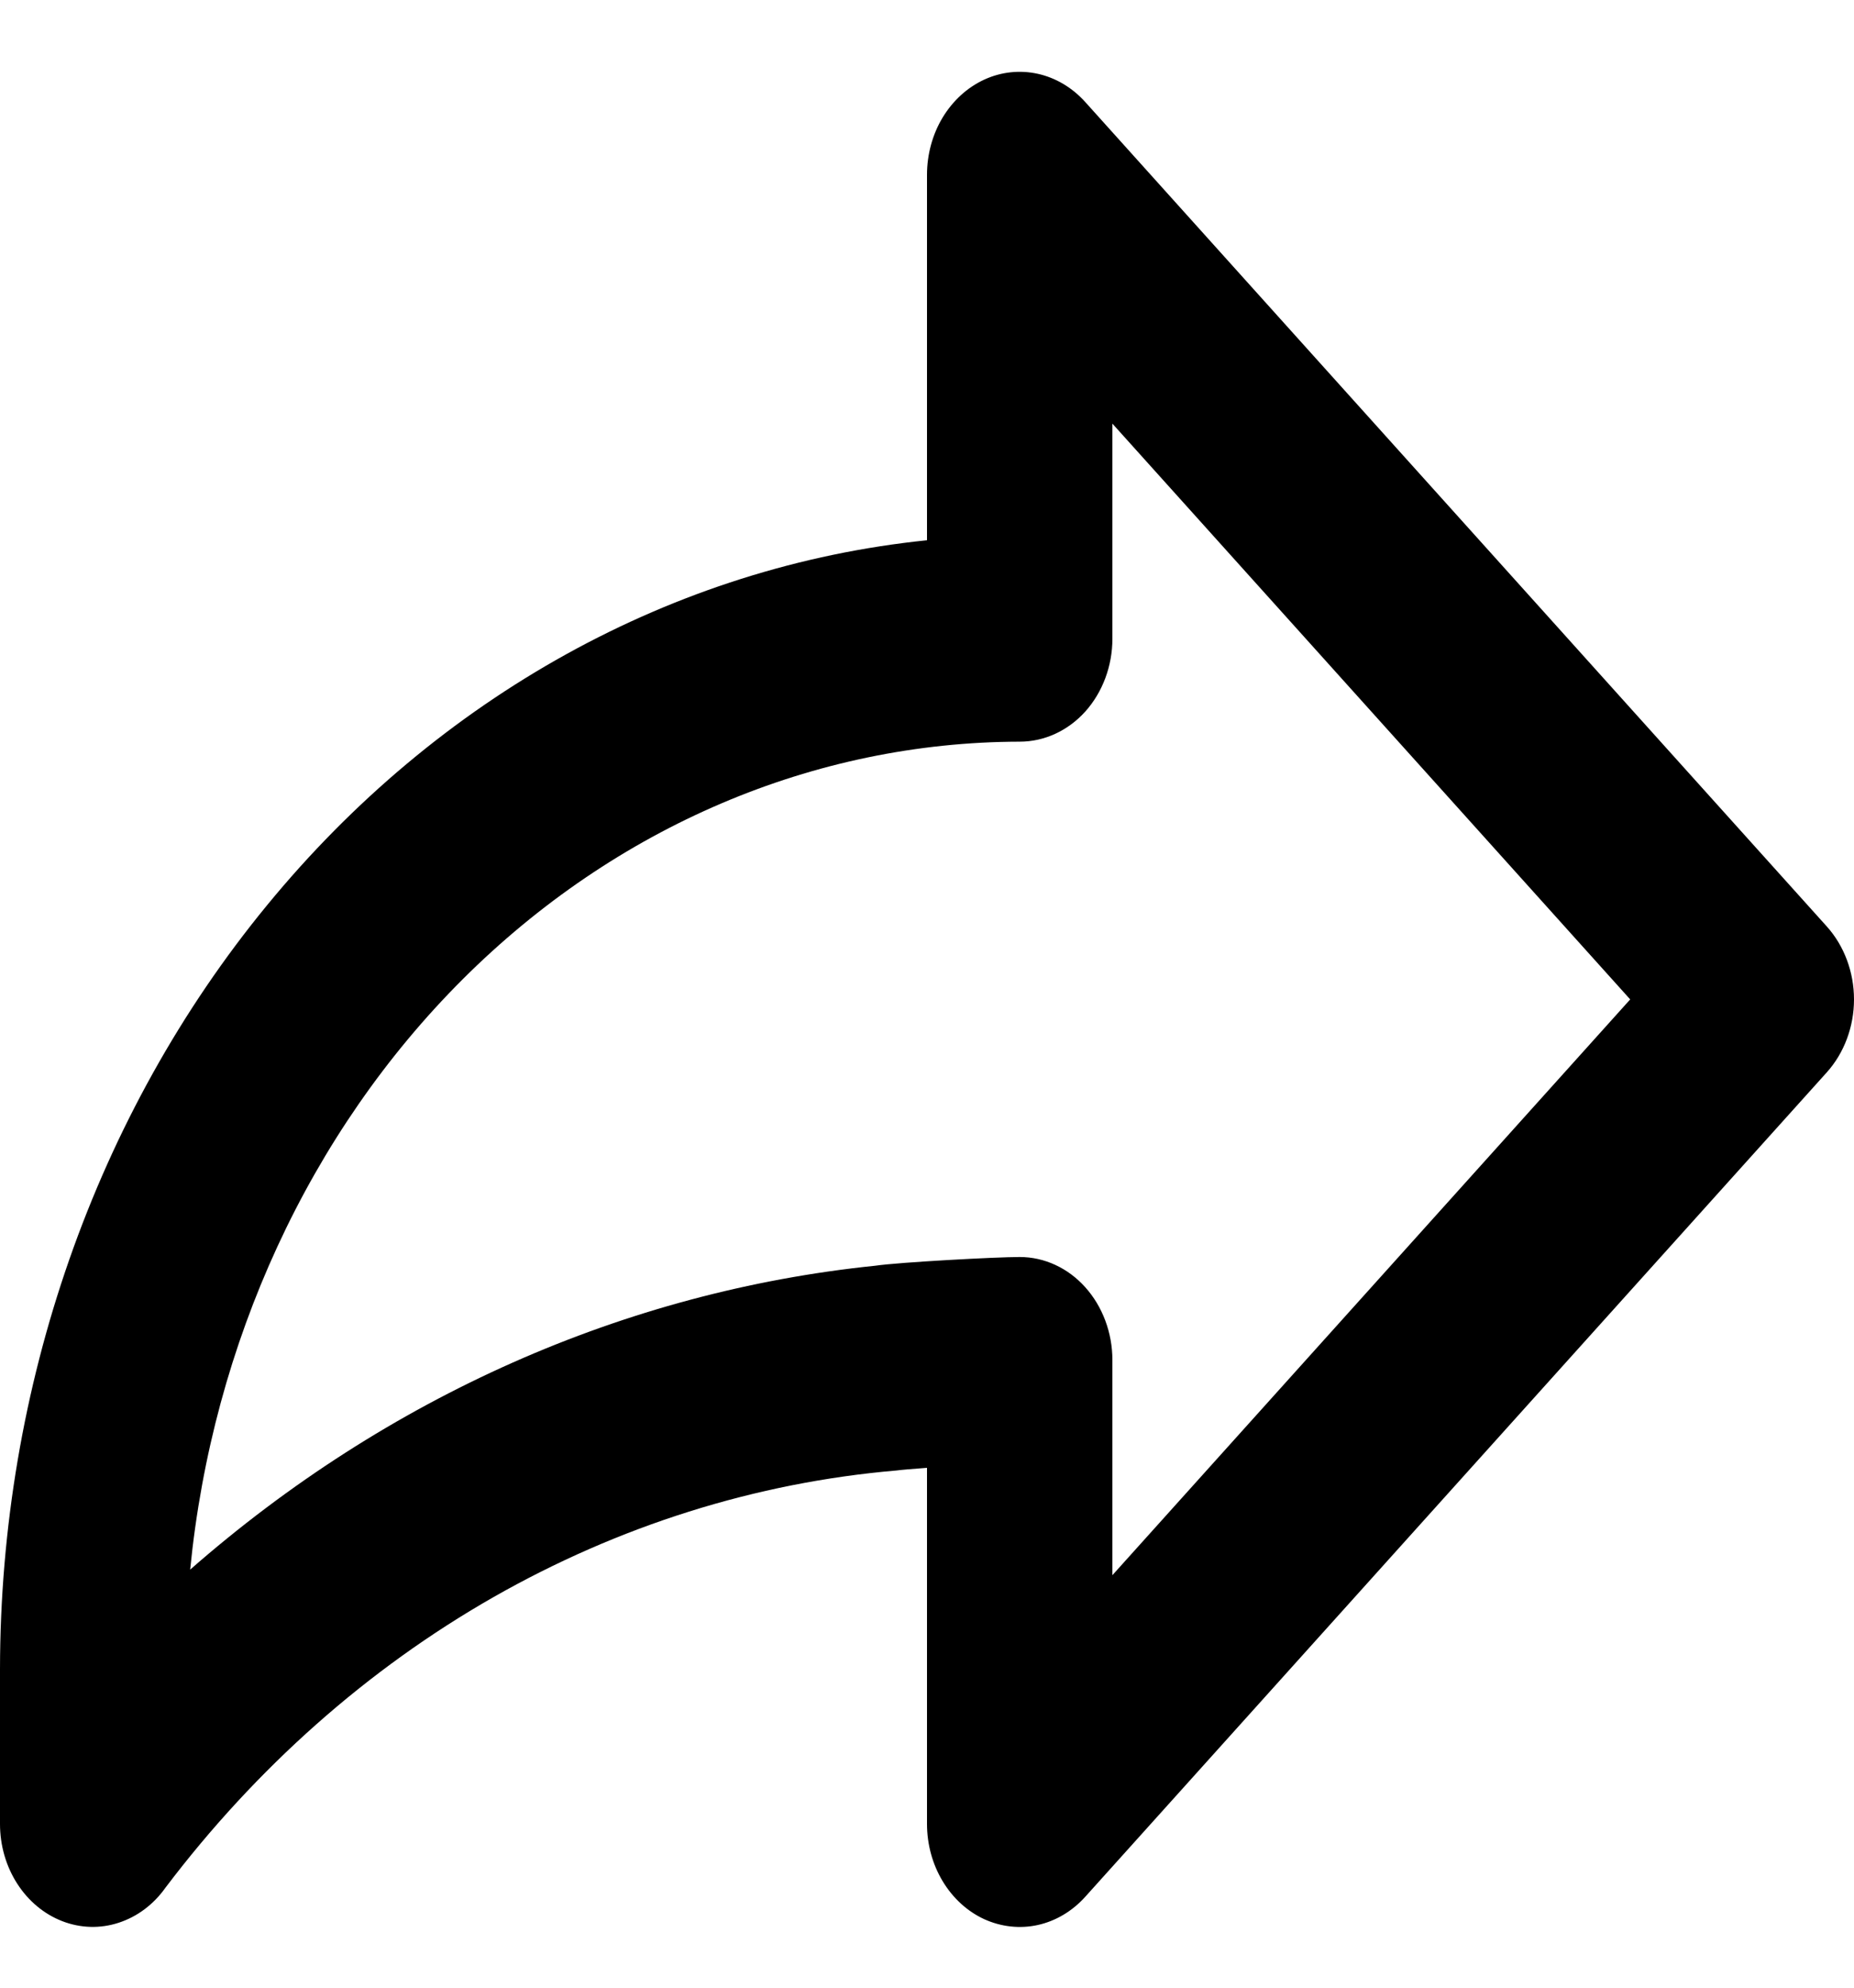 <svg width="14" height="15" viewBox="0 0 14 15" fill="none" xmlns="http://www.w3.org/2000/svg">
<path d="M13.795 6.992L8.195 0.77C8.097 0.661 7.972 0.587 7.837 0.557C7.701 0.527 7.56 0.542 7.432 0.601C7.304 0.66 7.195 0.76 7.118 0.887C7.041 1.015 7 1.166 7 1.319V4.077C5.088 4.273 3.31 5.256 2.016 6.832C0.721 8.408 0.002 10.464 0 12.598V13.764C0 13.926 0.045 14.083 0.13 14.215C0.214 14.346 0.333 14.445 0.47 14.498C0.607 14.551 0.756 14.556 0.896 14.51C1.035 14.465 1.159 14.373 1.249 14.246C1.935 13.34 2.776 12.595 3.724 12.054C4.672 11.514 5.707 11.188 6.77 11.097C6.805 11.092 6.892 11.085 7 11.077V13.764C7 13.918 7.041 14.068 7.118 14.196C7.195 14.324 7.304 14.424 7.432 14.483C7.56 14.541 7.701 14.557 7.837 14.527C7.972 14.497 8.097 14.423 8.195 14.314L13.795 8.092C13.926 7.946 14 7.748 14 7.542C14 7.336 13.926 7.138 13.795 6.992ZM8.4 11.887V10.264C8.4 10.058 8.326 9.86 8.195 9.714C8.064 9.568 7.886 9.486 7.7 9.486C7.522 9.486 6.793 9.525 6.607 9.552C4.72 9.746 2.924 10.542 1.436 11.845C1.605 10.13 2.338 8.544 3.493 7.391C4.649 6.238 6.147 5.6 7.7 5.597C7.886 5.597 8.064 5.515 8.195 5.37C8.326 5.224 8.4 5.026 8.4 4.82V3.197L12.31 7.542L8.4 11.887Z" fill="black"/>
</svg>
